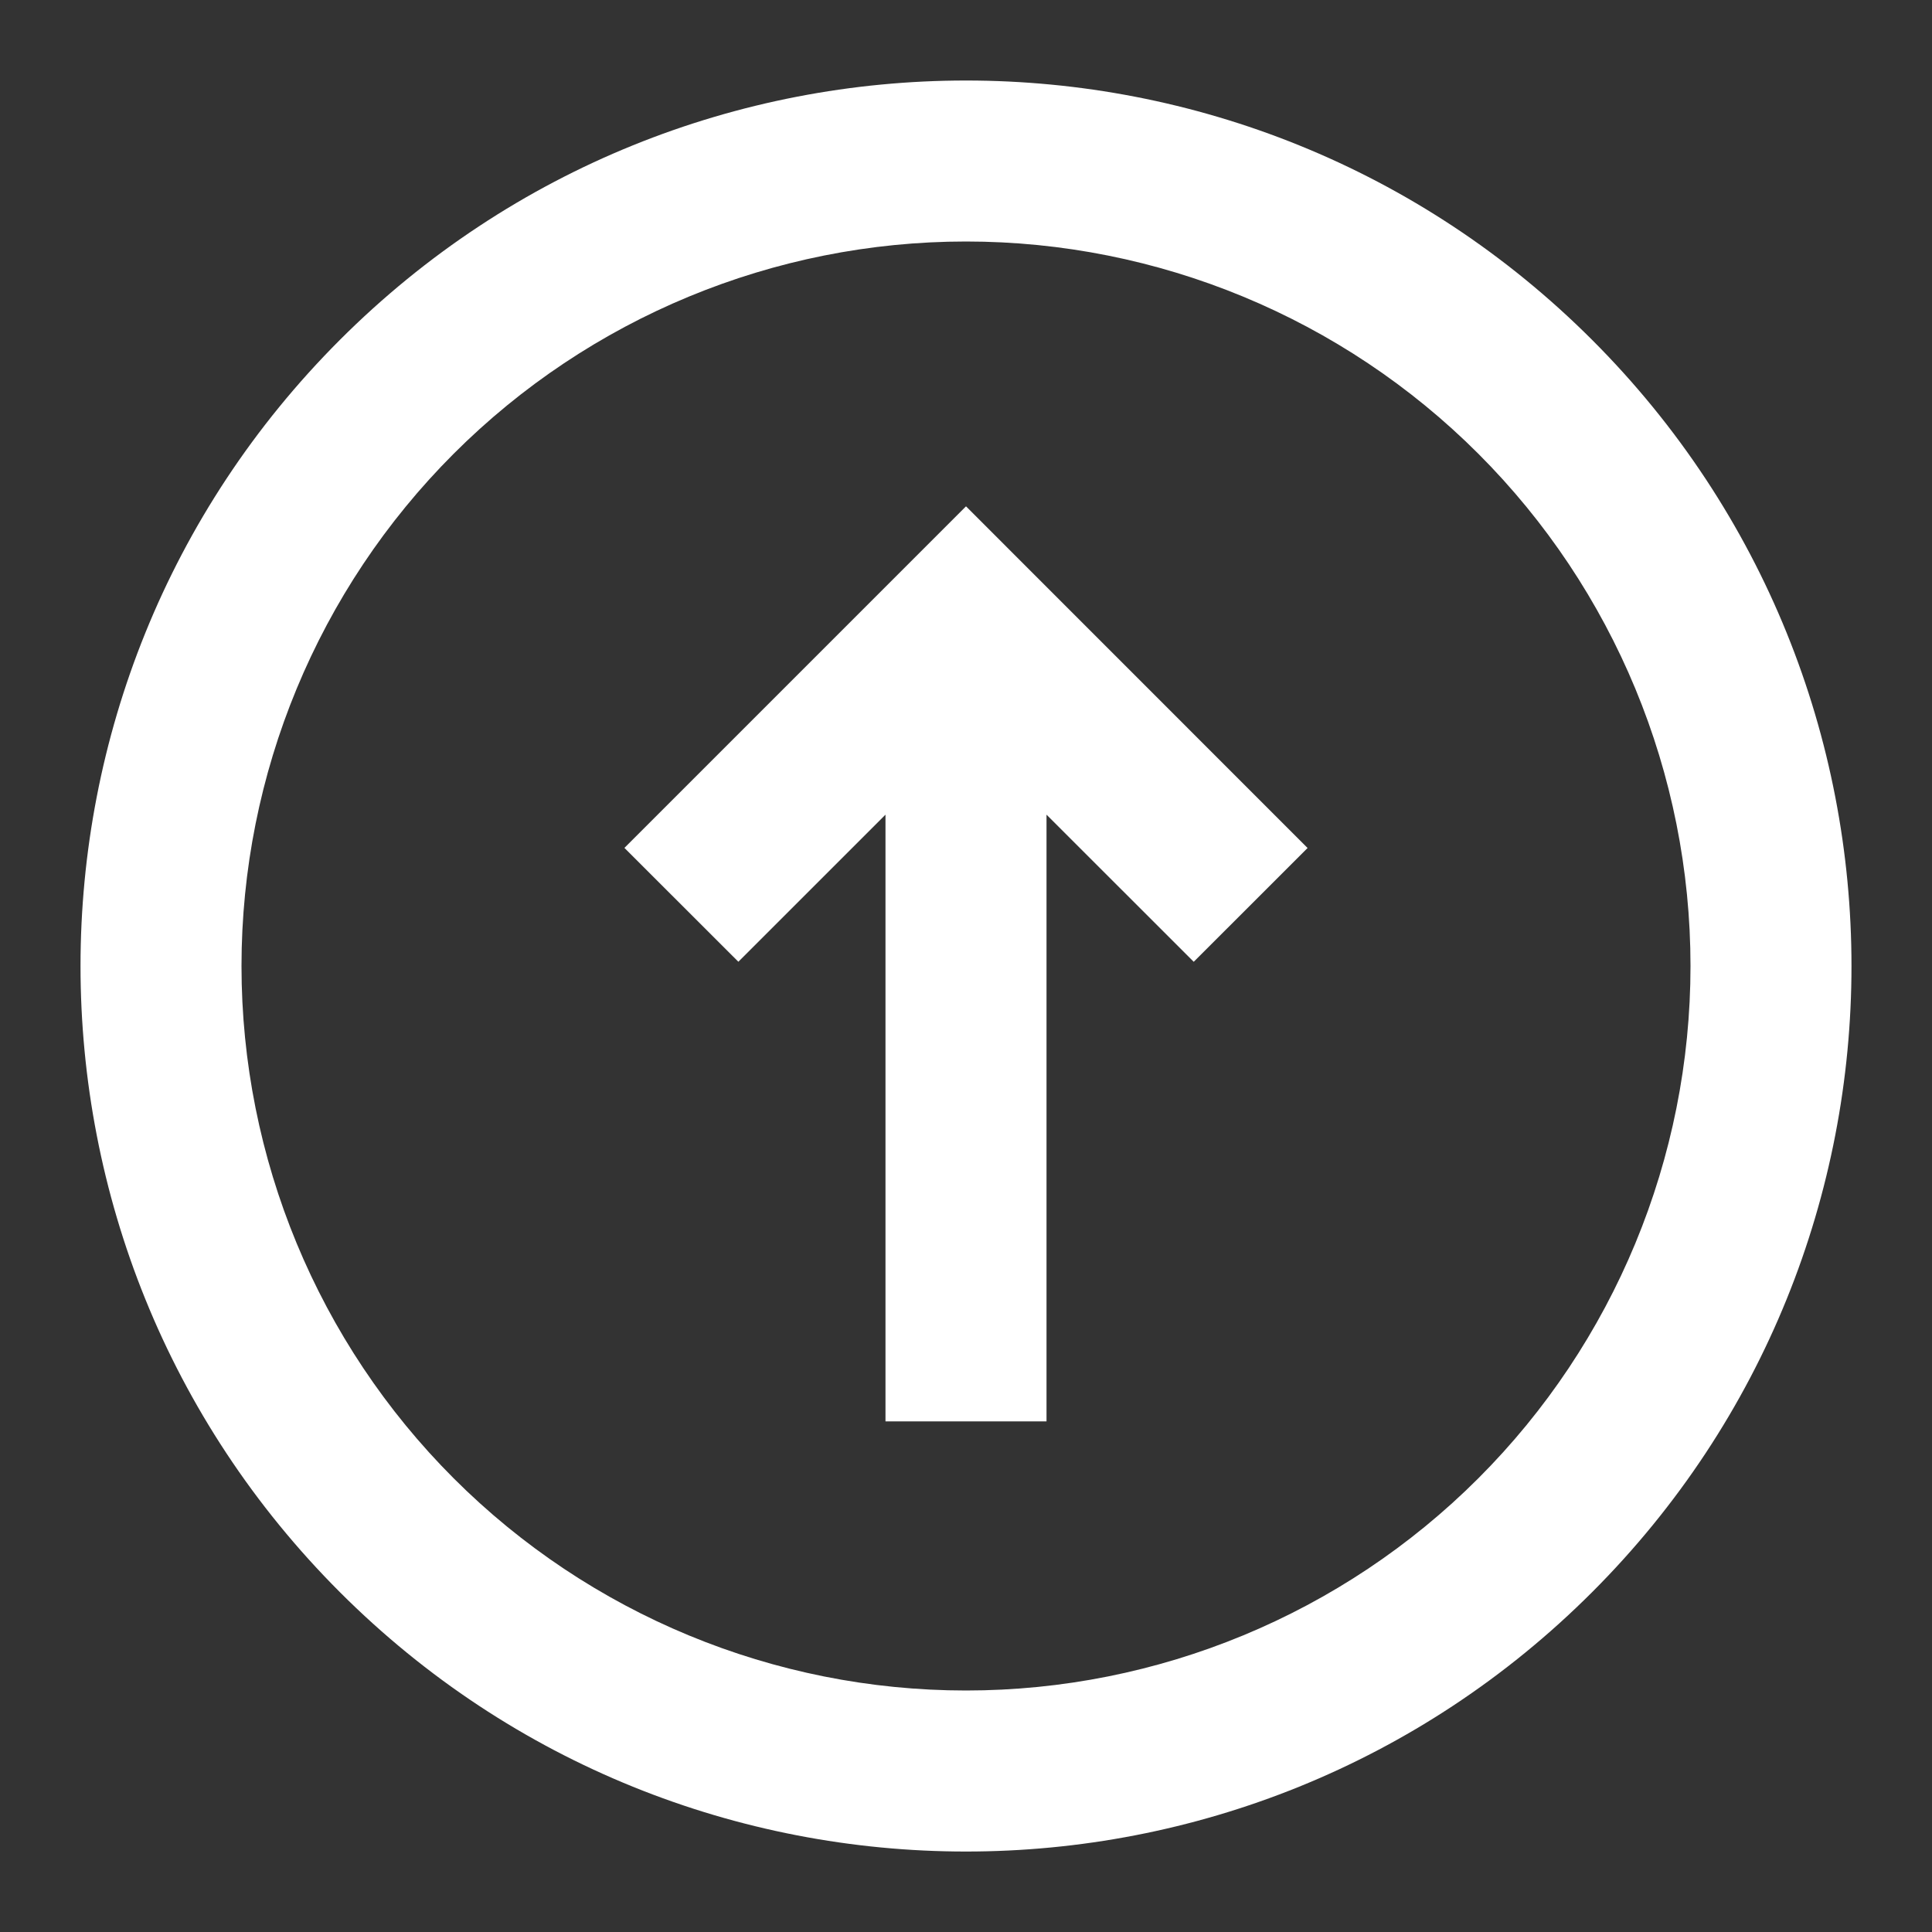 <svg width="40" height="40" viewBox="0 0 40 40" fill="none" xmlns="http://www.w3.org/2000/svg">
<rect x="0" y="0" width="40" height="40" fill="#333333" stroke="none"/>
<path d="M24.715 19.913L27.072 17.557L20 10.483L12.928 17.555L15.287 19.912L18.333 16.867V29.428H21.667V16.867L24.715 19.913Z" fill="white"/>
<path fill-rule="evenodd" clip-rule="evenodd" d="M32.963 7.037C25.803 -0.123 14.197 -0.123 7.037 7.037C-0.123 14.197 -0.123 25.804 7.037 32.964C14.197 40.124 25.803 40.124 32.963 32.964C40.123 25.804 40.123 14.197 32.963 7.037ZM30.607 9.394C27.794 6.581 23.978 5 20 5C16.022 5 12.206 6.581 9.393 9.394C6.58 12.207 5 16.022 5 20C5 23.979 6.58 27.794 9.393 30.607C12.206 33.42 16.022 35 20 35C23.978 35 27.794 33.42 30.607 30.607C33.42 27.794 35 23.979 35 20C35 16.022 33.42 12.207 30.607 9.394Z" fill="white"/>
</svg>
